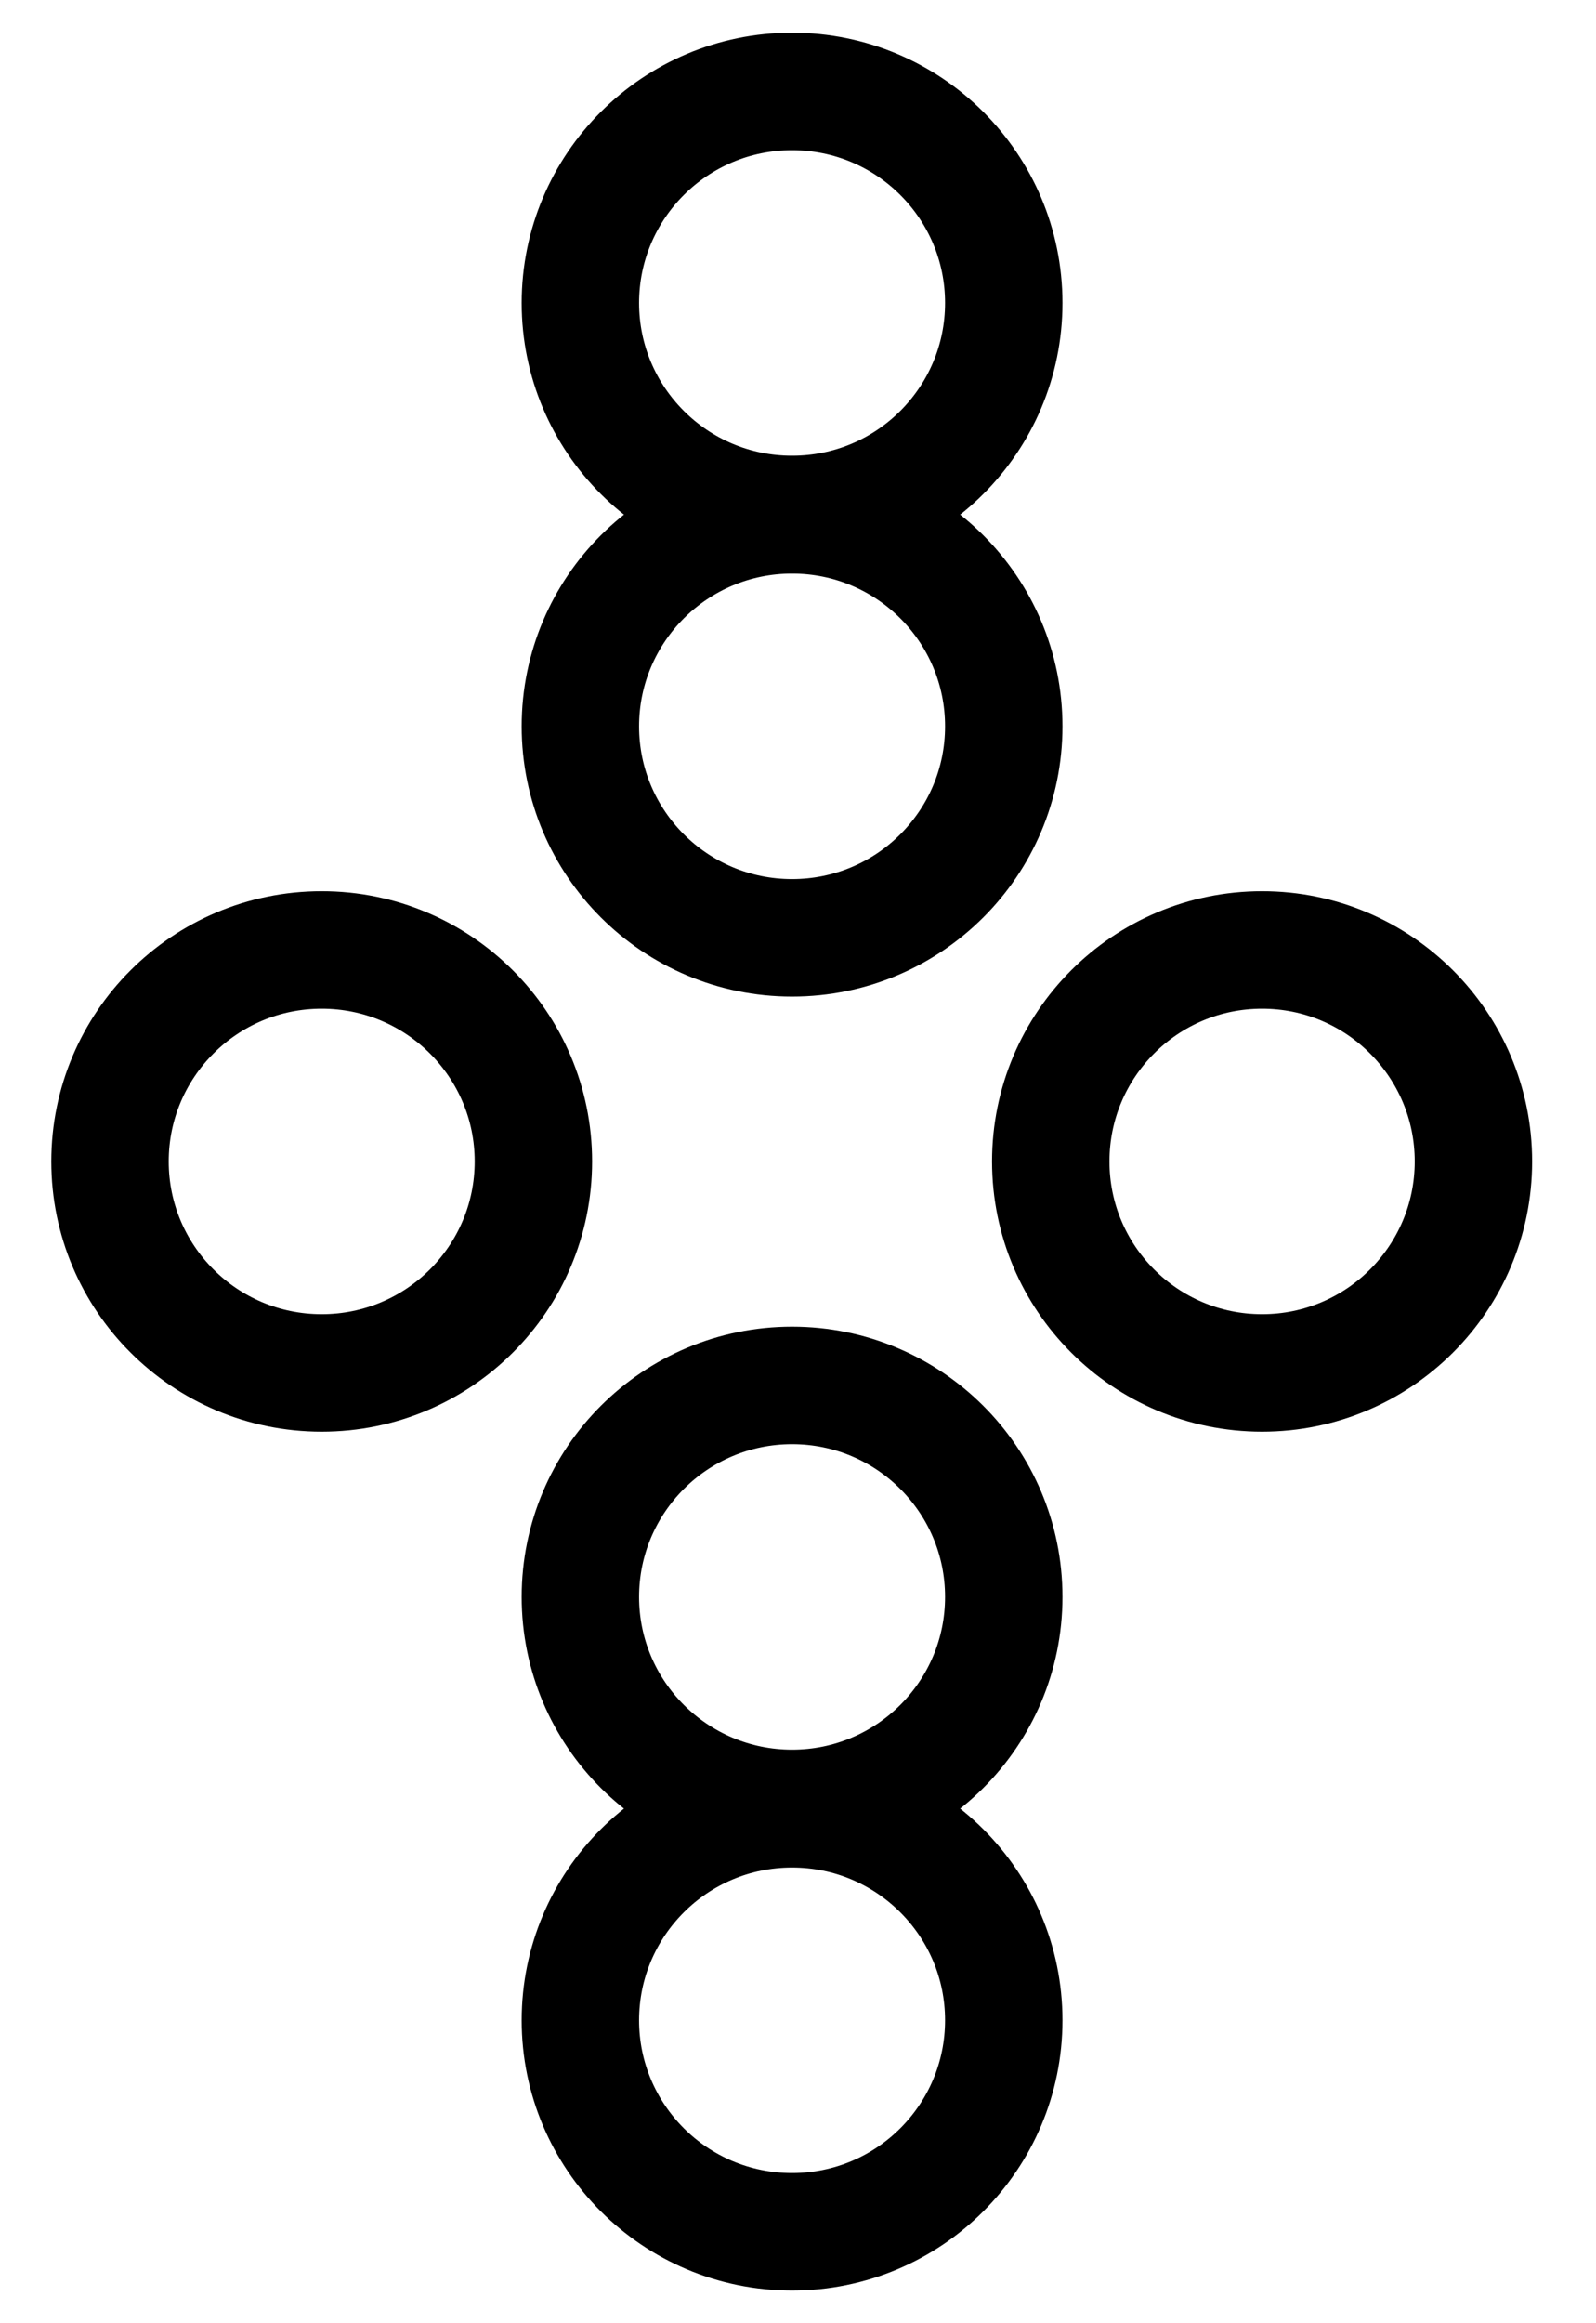 <?xml version="1.0" encoding="UTF-8" standalone="no"?>
<!-- Created with Inkscape (http://www.inkscape.org/) -->

<svg
   version="1.1"
   id="svg1"
   width="358.853"
   height="521.893"
   viewBox="0 0 358.853 521.893"
   sodipodi:docname="MateriaPrima6.pdf"
   xmlns:inkscape="http://www.inkscape.org/namespaces/inkscape"
   xmlns:sodipodi="http://sodipodi.sourceforge.net/DTD/sodipodi-0.dtd"
   xmlns="http://www.w3.org/2000/svg"
   xmlns:svg="http://www.w3.org/2000/svg">
  <defs
     id="defs1">
    <clipPath
       clipPathUnits="userSpaceOnUse"
       id="clipPath2">
      <path
         d="M 0,0.16 V 1122.56 H 793.6 V 0.16 Z"
         transform="translate(-444.48,-463.52)"
         clip-rule="evenodd"
         id="path2" />
    </clipPath>
    <clipPath
       clipPathUnits="userSpaceOnUse"
       id="clipPath4">
      <path
         d="M 0,0.16 V 1122.56 H 793.6 V 0.16 Z"
         transform="translate(-444.48,-368.4)"
         clip-rule="evenodd"
         id="path4" />
    </clipPath>
    <clipPath
       clipPathUnits="userSpaceOnUse"
       id="clipPath6">
      <path
         d="M 0,0.16 V 1122.56 H 793.6 V 0.16 Z"
         transform="translate(-444.48,-659.12)"
         clip-rule="evenodd"
         id="path6" />
    </clipPath>
    <clipPath
       clipPathUnits="userSpaceOnUse"
       id="clipPath8">
      <path
         d="M 0,0.16 V 1122.56 H 793.6 V 0.16 Z"
         transform="translate(-444.48,-754.24)"
         clip-rule="evenodd"
         id="path8" />
    </clipPath>
    <clipPath
       clipPathUnits="userSpaceOnUse"
       id="clipPath10">
      <path
         d="M 0,0.16 V 1122.56 H 793.6 V 0.16 Z"
         transform="translate(-338.72,-561.28)"
         clip-rule="evenodd"
         id="path10" />
    </clipPath>
    <clipPath
       clipPathUnits="userSpaceOnUse"
       id="clipPath12">
      <path
         d="M 0,0.16 V 1122.56 H 793.6 V 0.16 Z"
         transform="translate(-550.08,-561.28)"
         clip-rule="evenodd"
         id="path12" />
    </clipPath>
  </defs>
  <sodipodi:namedview
     id="namedview1"
     pagecolor="#505050"
     bordercolor="#eeeeee"
     borderopacity="1"
     inkscape:showpageshadow="0"
     inkscape:pageopacity="0"
     inkscape:pagecheckerboard="0"
     inkscape:deskcolor="#505050">
    <inkscape:page
       x="0"
       y="0"
       inkscape:label="1"
       id="page1"
       width="358.853"
       height="521.893"
       margin="0"
       bleed="0" />
  </sodipodi:namedview>
  <g
     id="g1"
     inkscape:groupmode="layer"
     inkscape:label="1">
    <path
       id="path1"
       d="m 0,0 c 0,-26.24 -21.31,-47.52 -47.6,-47.52 -26.29,0 -47.6,21.28 -47.6,47.52 0,26.24 21.31,47.52 47.6,47.52 C -21.31,47.52 0,26.24 0,0 Z"
       style="fill:none;stroke:#000000;stroke-width:26.4;stroke-linecap:round;stroke-linejoin:round;stroke-miterlimit:10;stroke-dasharray:none;stroke-opacity:1"
       transform="translate(225.693,163.187)"
       clip-path="url(#clipPath2)" />
    <path
       id="path3"
       d="m 0,0 c 0,-26.24 -21.31,-47.52 -47.6,-47.52 -26.29,0 -47.6,21.28 -47.6,47.52 0,26.24 21.31,47.52 47.6,47.52 C -21.31,47.52 0,26.24 0,0 Z"
       style="fill:none;stroke:#000000;stroke-width:26.4;stroke-linecap:round;stroke-linejoin:round;stroke-miterlimit:10;stroke-dasharray:none;stroke-opacity:1"
       transform="translate(225.693,68.067)"
       clip-path="url(#clipPath4)" />
    <path
       id="path5"
       d="m 0,0 c 0,-26.24 -21.31,-47.52 -47.6,-47.52 -26.29,0 -47.6,21.28 -47.6,47.52 0,26.24 21.31,47.52 47.6,47.52 C -21.31,47.52 0,26.24 0,0 Z"
       style="fill:none;stroke:#000000;stroke-width:26.4;stroke-linecap:round;stroke-linejoin:round;stroke-miterlimit:10;stroke-dasharray:none;stroke-opacity:1"
       transform="translate(225.693,358.787)"
       clip-path="url(#clipPath6)" />
    <path
       id="path7"
       d="m 0,0 c 0,-26.24 -21.31,-47.52 -47.6,-47.52 -26.29,0 -47.6,21.28 -47.6,47.52 0,26.24 21.31,47.52 47.6,47.52 C -21.31,47.52 0,26.24 0,0 Z"
       style="fill:none;stroke:#000000;stroke-width:26.4;stroke-linecap:round;stroke-linejoin:round;stroke-miterlimit:10;stroke-dasharray:none;stroke-opacity:1"
       transform="translate(225.693,453.907)"
       clip-path="url(#clipPath8)" />
    <path
       id="path9"
       d="m 0,0 c 0,-26.24 -21.31,-47.52 -47.6,-47.52 -26.29,0 -47.6,21.28 -47.6,47.52 0,26.24 21.31,47.52 47.6,47.52 C -21.31,47.52 0,26.24 0,0 Z"
       style="fill:none;stroke:#000000;stroke-width:26.4;stroke-linecap:round;stroke-linejoin:round;stroke-miterlimit:10;stroke-dasharray:none;stroke-opacity:1"
       transform="translate(119.933,260.947)"
       clip-path="url(#clipPath10)" />
    <path
       id="path11"
       d="m 0,0 c 0,-26.24 -21.27,-47.52 -47.52,-47.52 -26.25,0 -47.52,21.28 -47.52,47.52 0,26.24 21.27,47.52 47.52,47.52 C -21.27,47.52 0,26.24 0,0 Z"
       style="fill:none;stroke:#000000;stroke-width:26.4;stroke-linecap:round;stroke-linejoin:round;stroke-miterlimit:10;stroke-dasharray:none;stroke-opacity:1"
       transform="translate(331.293,260.947)"
       clip-path="url(#clipPath12)" />
  </g>
</svg>
